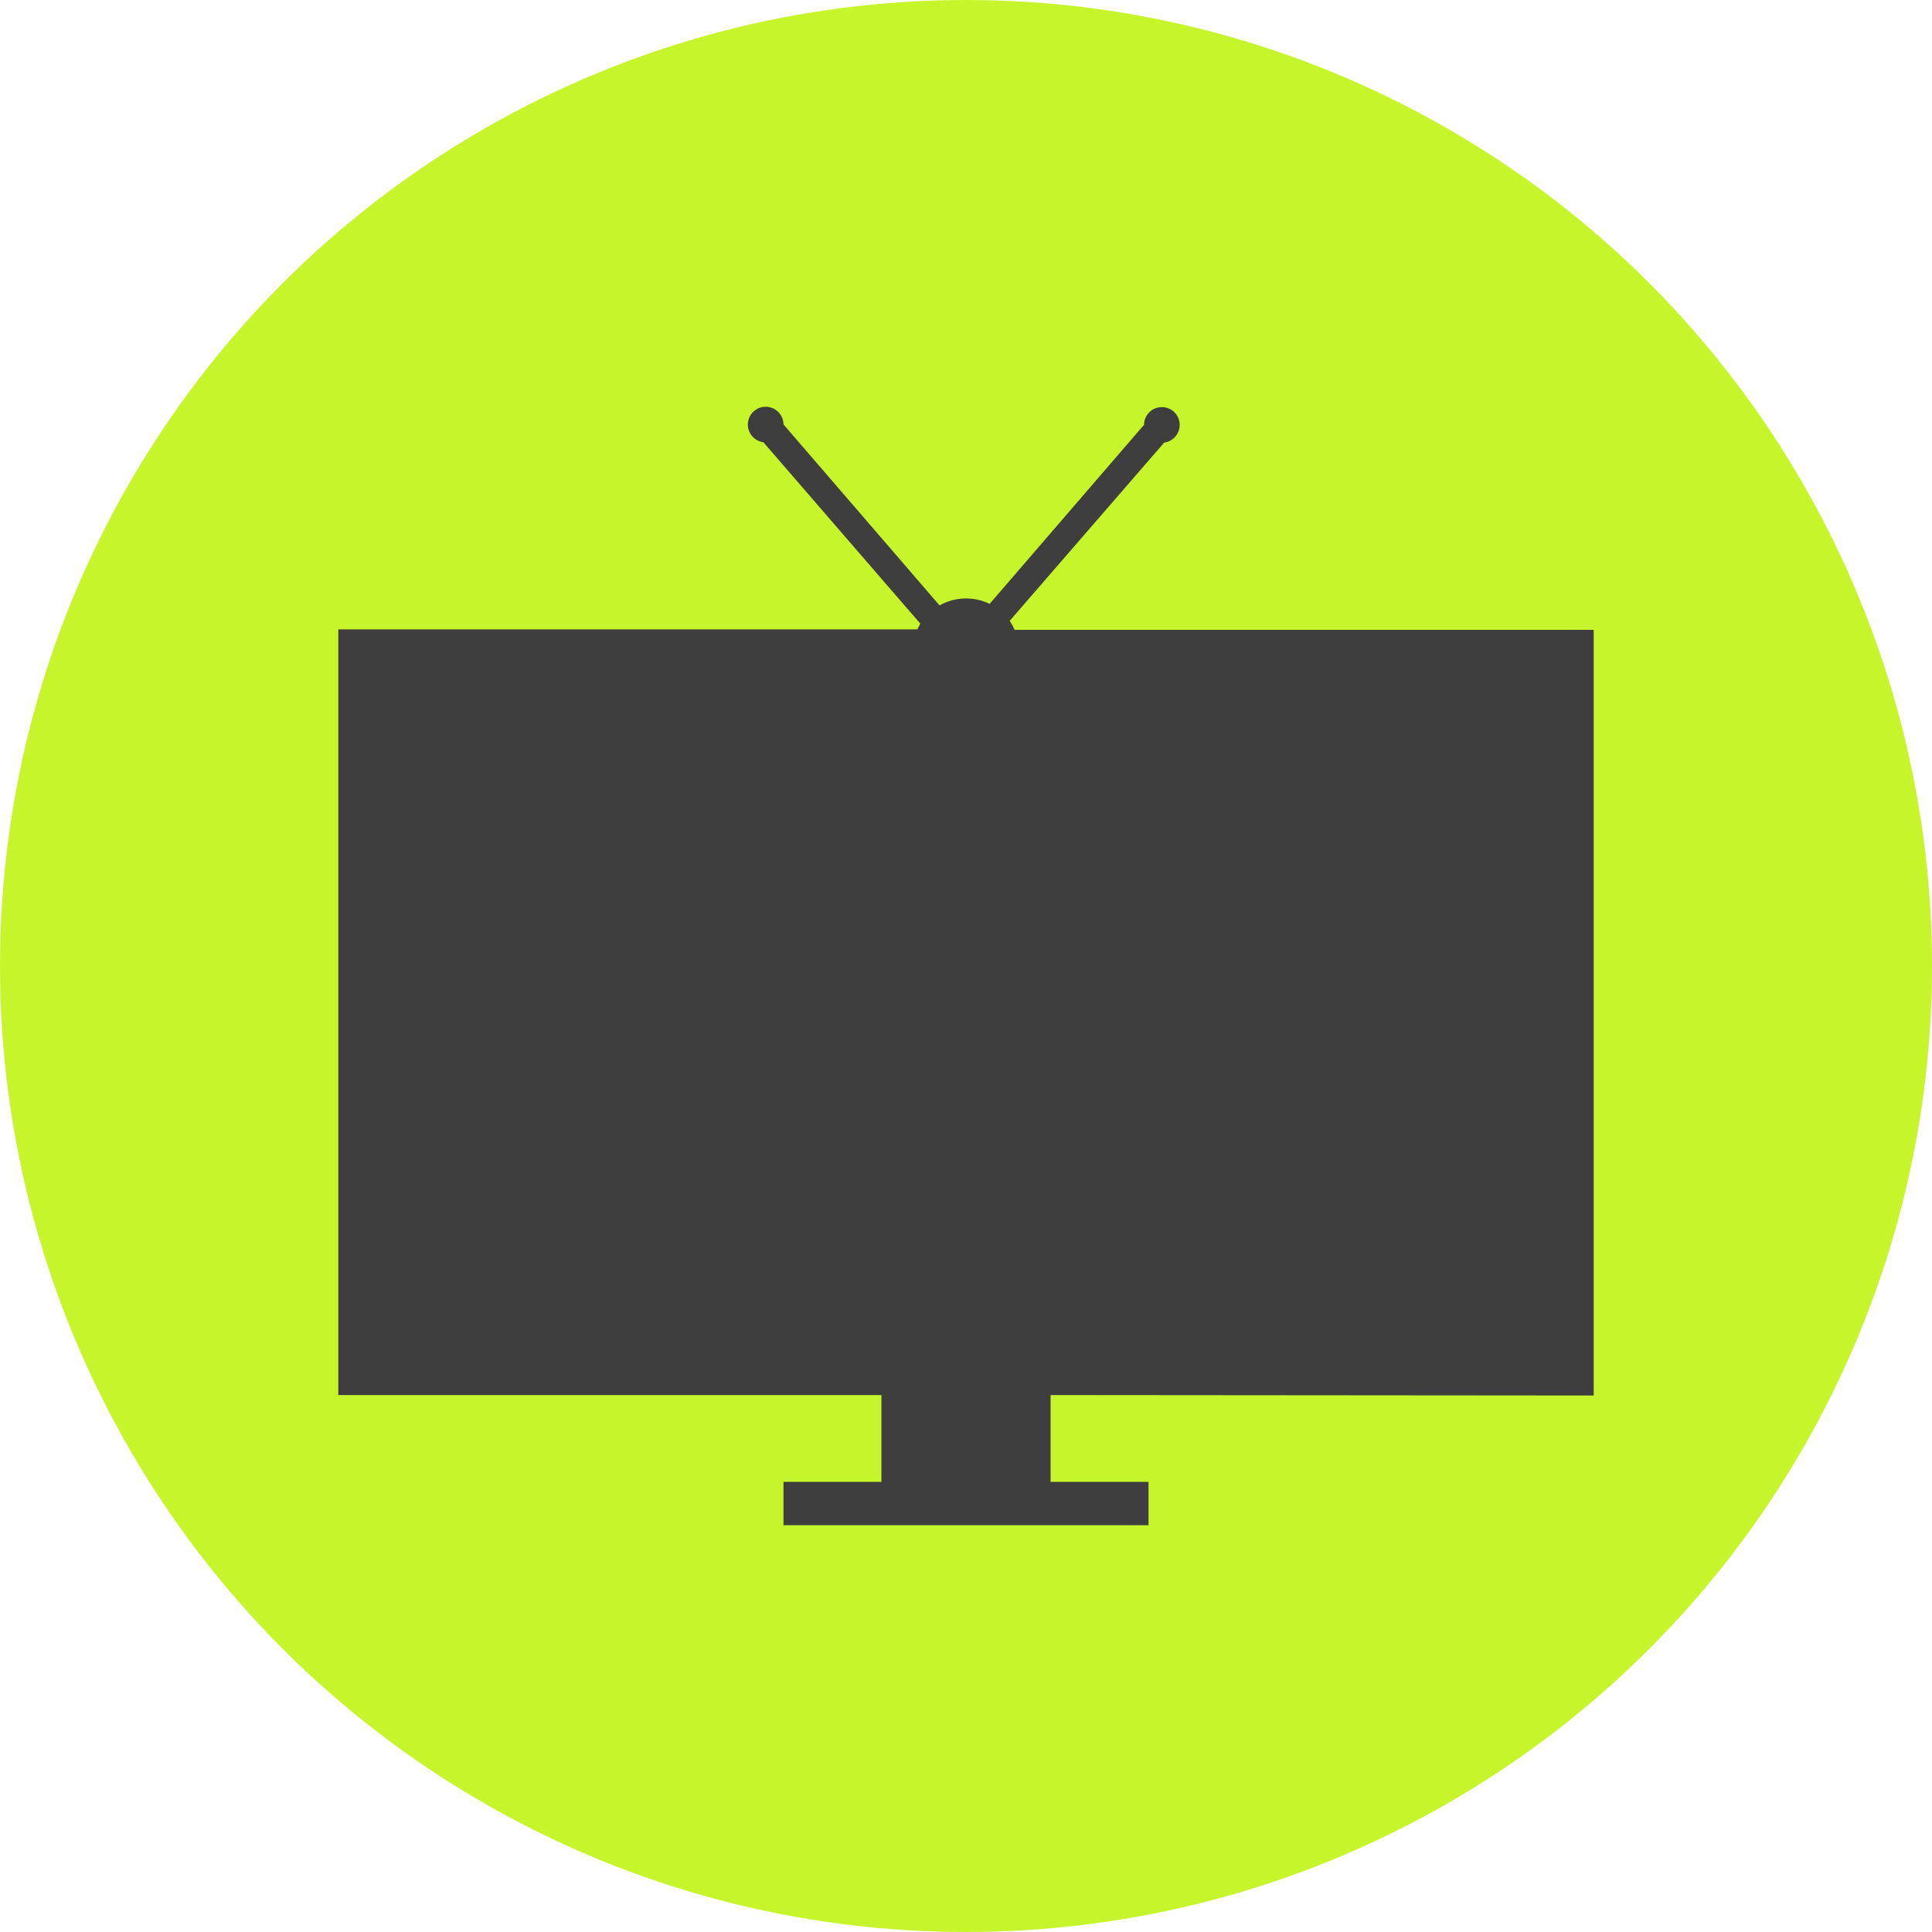 <svg xmlns="http://www.w3.org/2000/svg" viewBox="0 0 217 217"><defs><style>.cls-1{fill:#c6f52c;}.cls-2{fill:#3e3e3e;}</style></defs><title>TV</title><g id="Ebene_2" data-name="Ebene 2"><g id="TV"><circle class="cls-1" cx="108.5" cy="108.5" r="108.5"/><path class="cls-2" d="M118,156.69v9.75h11v4.87H88v-4.87H99v-9.75H38v-86h65.05a3.78,3.78,0,0,1,.33-.63L85.74,49.67a2,2,0,1,1,2.26-2v0L105.53,68a6.06,6.06,0,0,1,3-.78,5.9,5.9,0,0,1,2.62.61L128.5,47.71v0a2,2,0,1,1,2.26,2L113.4,69.74a5,5,0,0,1,.55,1H179v86Z"/></g></g></svg>